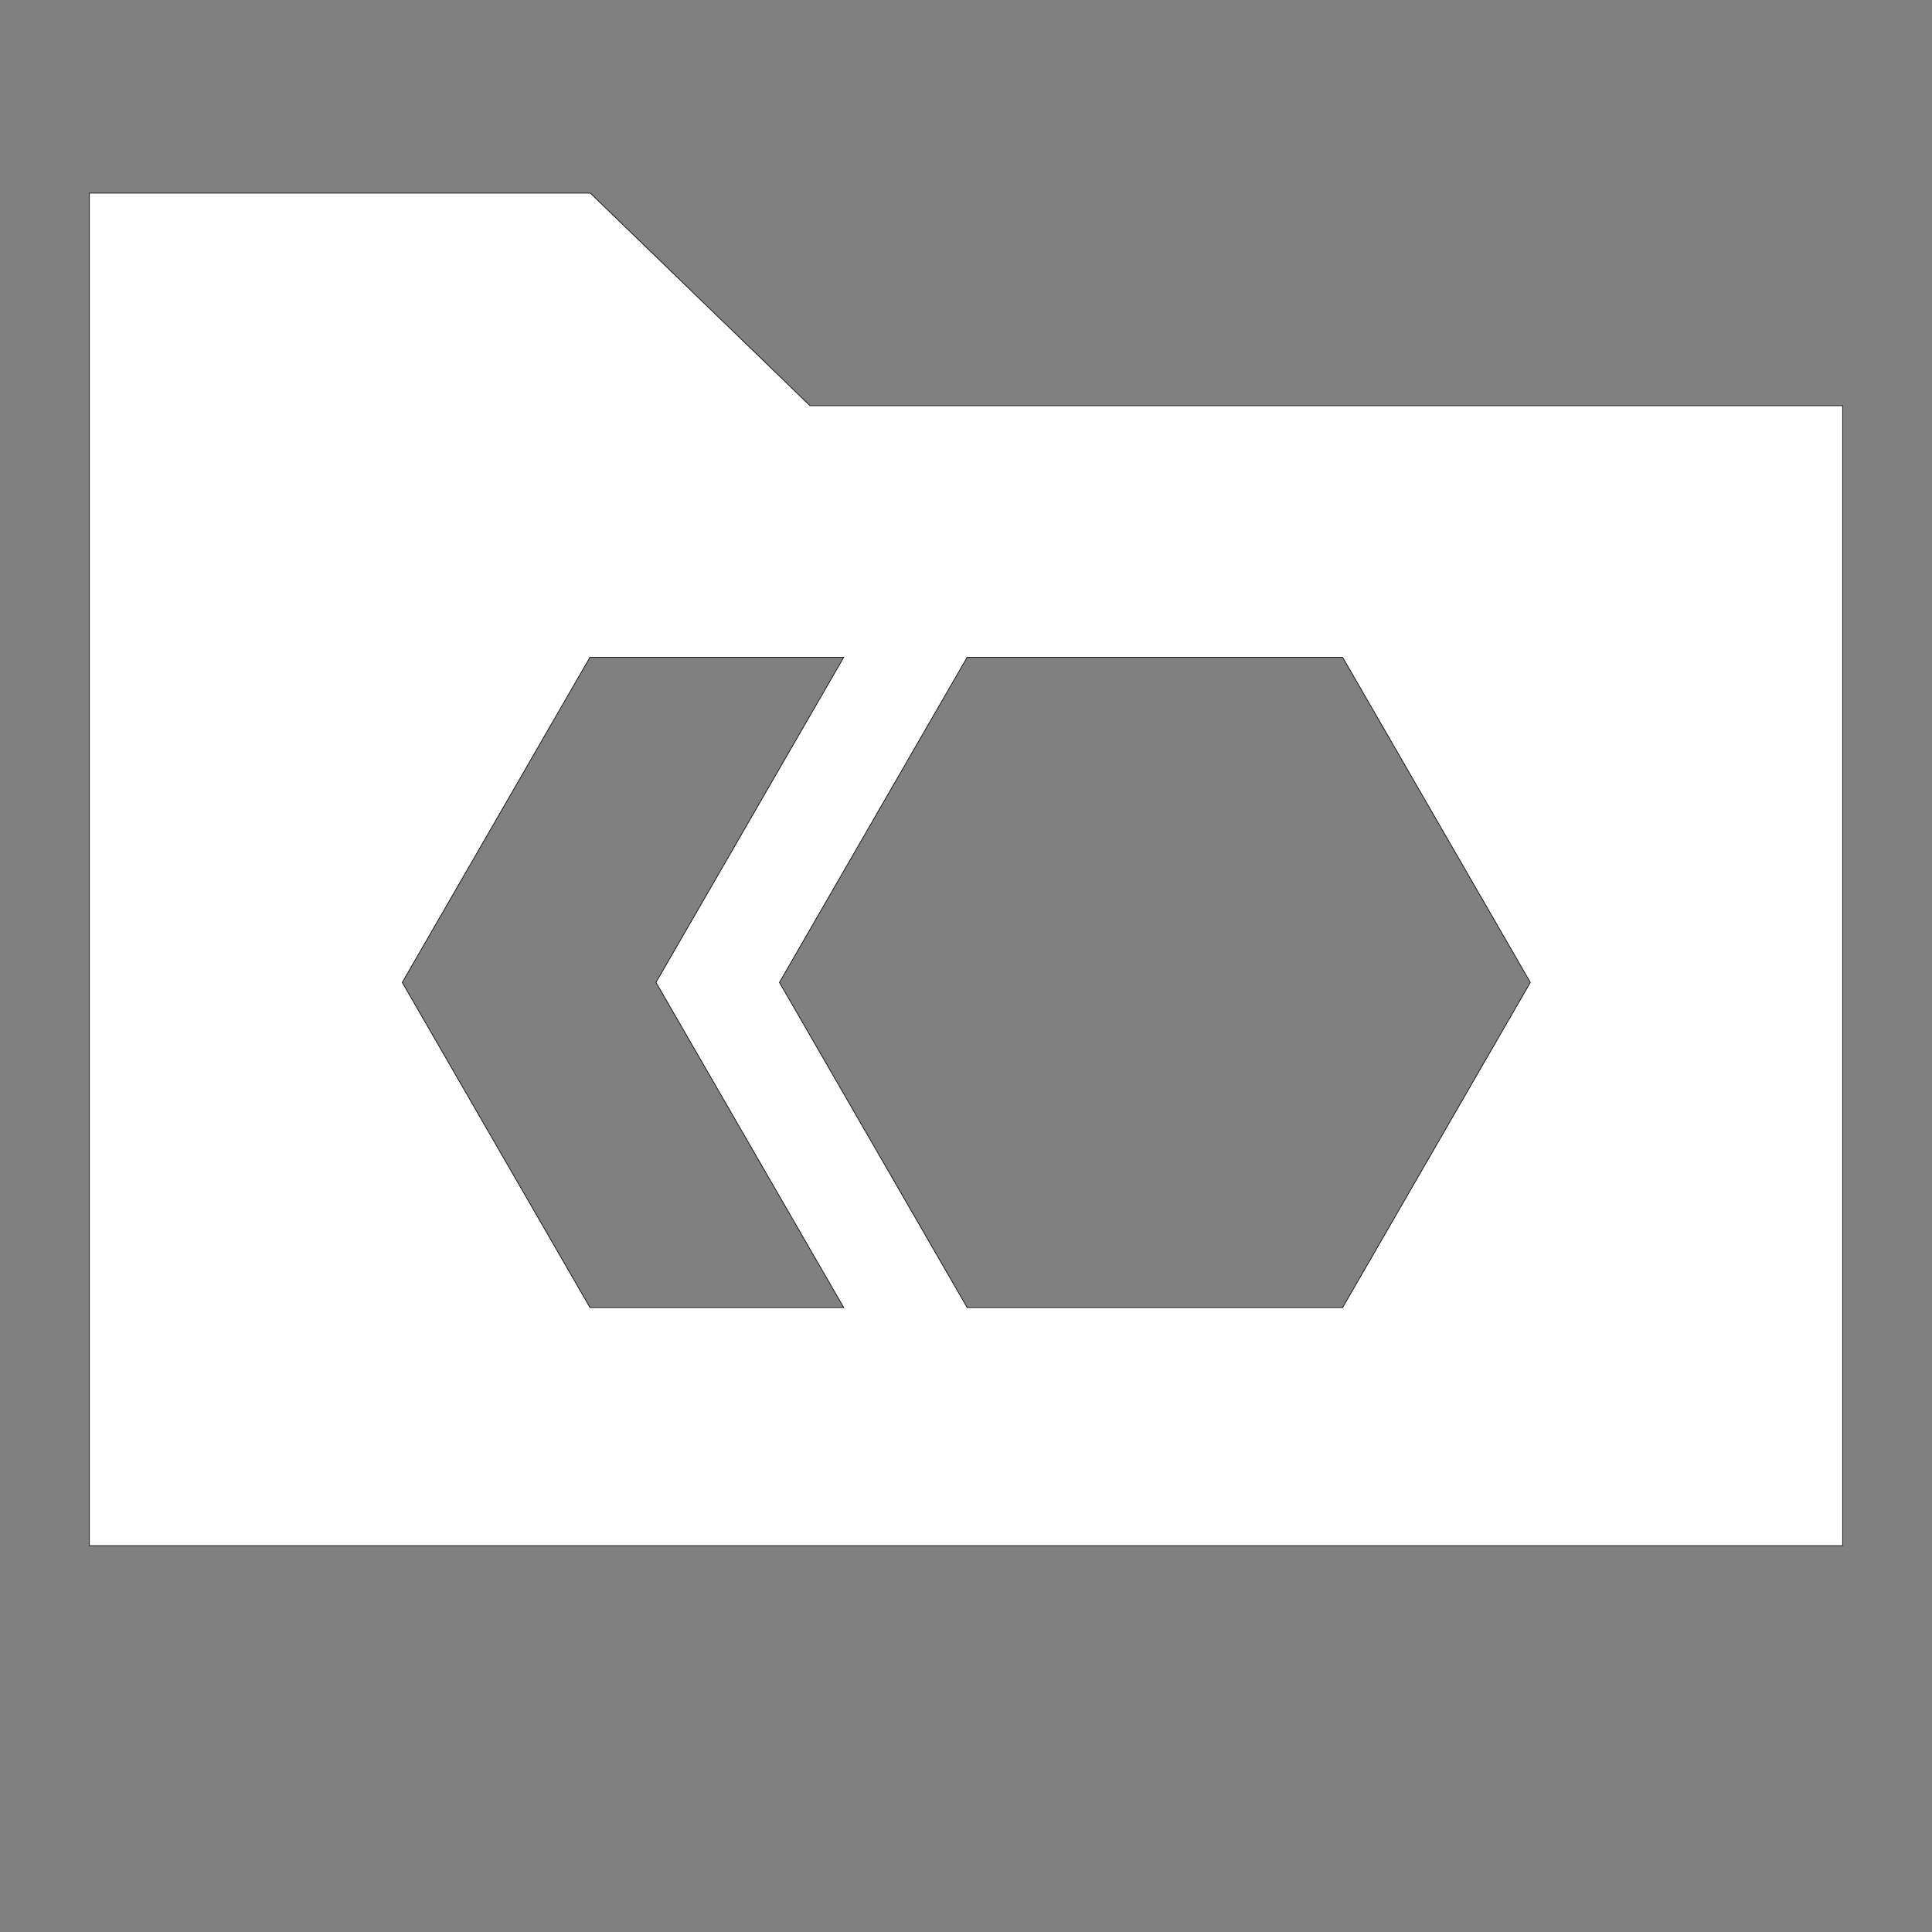 <?xml version="1.0" encoding="UTF-8" standalone="no"?>
<!-- Created with Inkscape (http://www.inkscape.org/) -->

<svg
   width="1000mm"
   height="1000mm"
   viewBox="0 0 1000 1000"
   version="1.1"
   id="svg1"
   inkscape:version="1.4.2 (ebf0e940, 2025-05-08)"
   sodipodi:docname="folder.svg"
   xmlns:inkscape="http://www.inkscape.org/namespaces/inkscape"
   xmlns:sodipodi="http://sodipodi.sourceforge.net/DTD/sodipodi-0.dtd"
   xmlns="http://www.w3.org/2000/svg"
   xmlns:svg="http://www.w3.org/2000/svg">
  <rect x="0" y="0" width="1000" height="1000" fill="#808080" stroke="none"/>
  <sodipodi:namedview
     id="namedview1"
     pagecolor="#505050"
     bordercolor="#eeeeee"
     borderopacity="1"
     inkscape:showpageshadow="0"
     inkscape:pageopacity="0"
     inkscape:pagecheckerboard="0"
     inkscape:deskcolor="#d1d1d1"
     inkscape:document-units="mm"
     inkscape:zoom="0.22627417"
     inkscape:cx="1626.3456"
     inkscape:cy="2015.2543"
     inkscape:window-width="1920"
     inkscape:window-height="1027"
     inkscape:window-x="1939"
     inkscape:window-y="25"
     inkscape:window-maximized="0"
     inkscape:current-layer="layer1" />
  <defs
     id="defs1" />
  <g
     inkscape:label="Layer 1"
     inkscape:groupmode="layer"
     id="layer1">
    <path
       id="path1"
       style="fill:#ffffff;fill-opacity:1;stroke:#000000;stroke-width:0.343px;stroke-linecap:butt;stroke-linejoin:miter;stroke-opacity:1"
       d="M 46.271,99.96 V 800 H 953.729 V 210 H 419.254 L 305.545,99.96 Z M 305.372,340.201 h 131.344 l -97.167,168.298 97.167,168.297 H 305.372 L 208.206,508.499 Z m 195.229,0 h 194.334 l 97.167,168.298 -97.167,168.297 H 500.602 l -97.167,-168.297 z"
       sodipodi:nodetypes="ccccccccccccccccccccc" />
  </g>
</svg>
